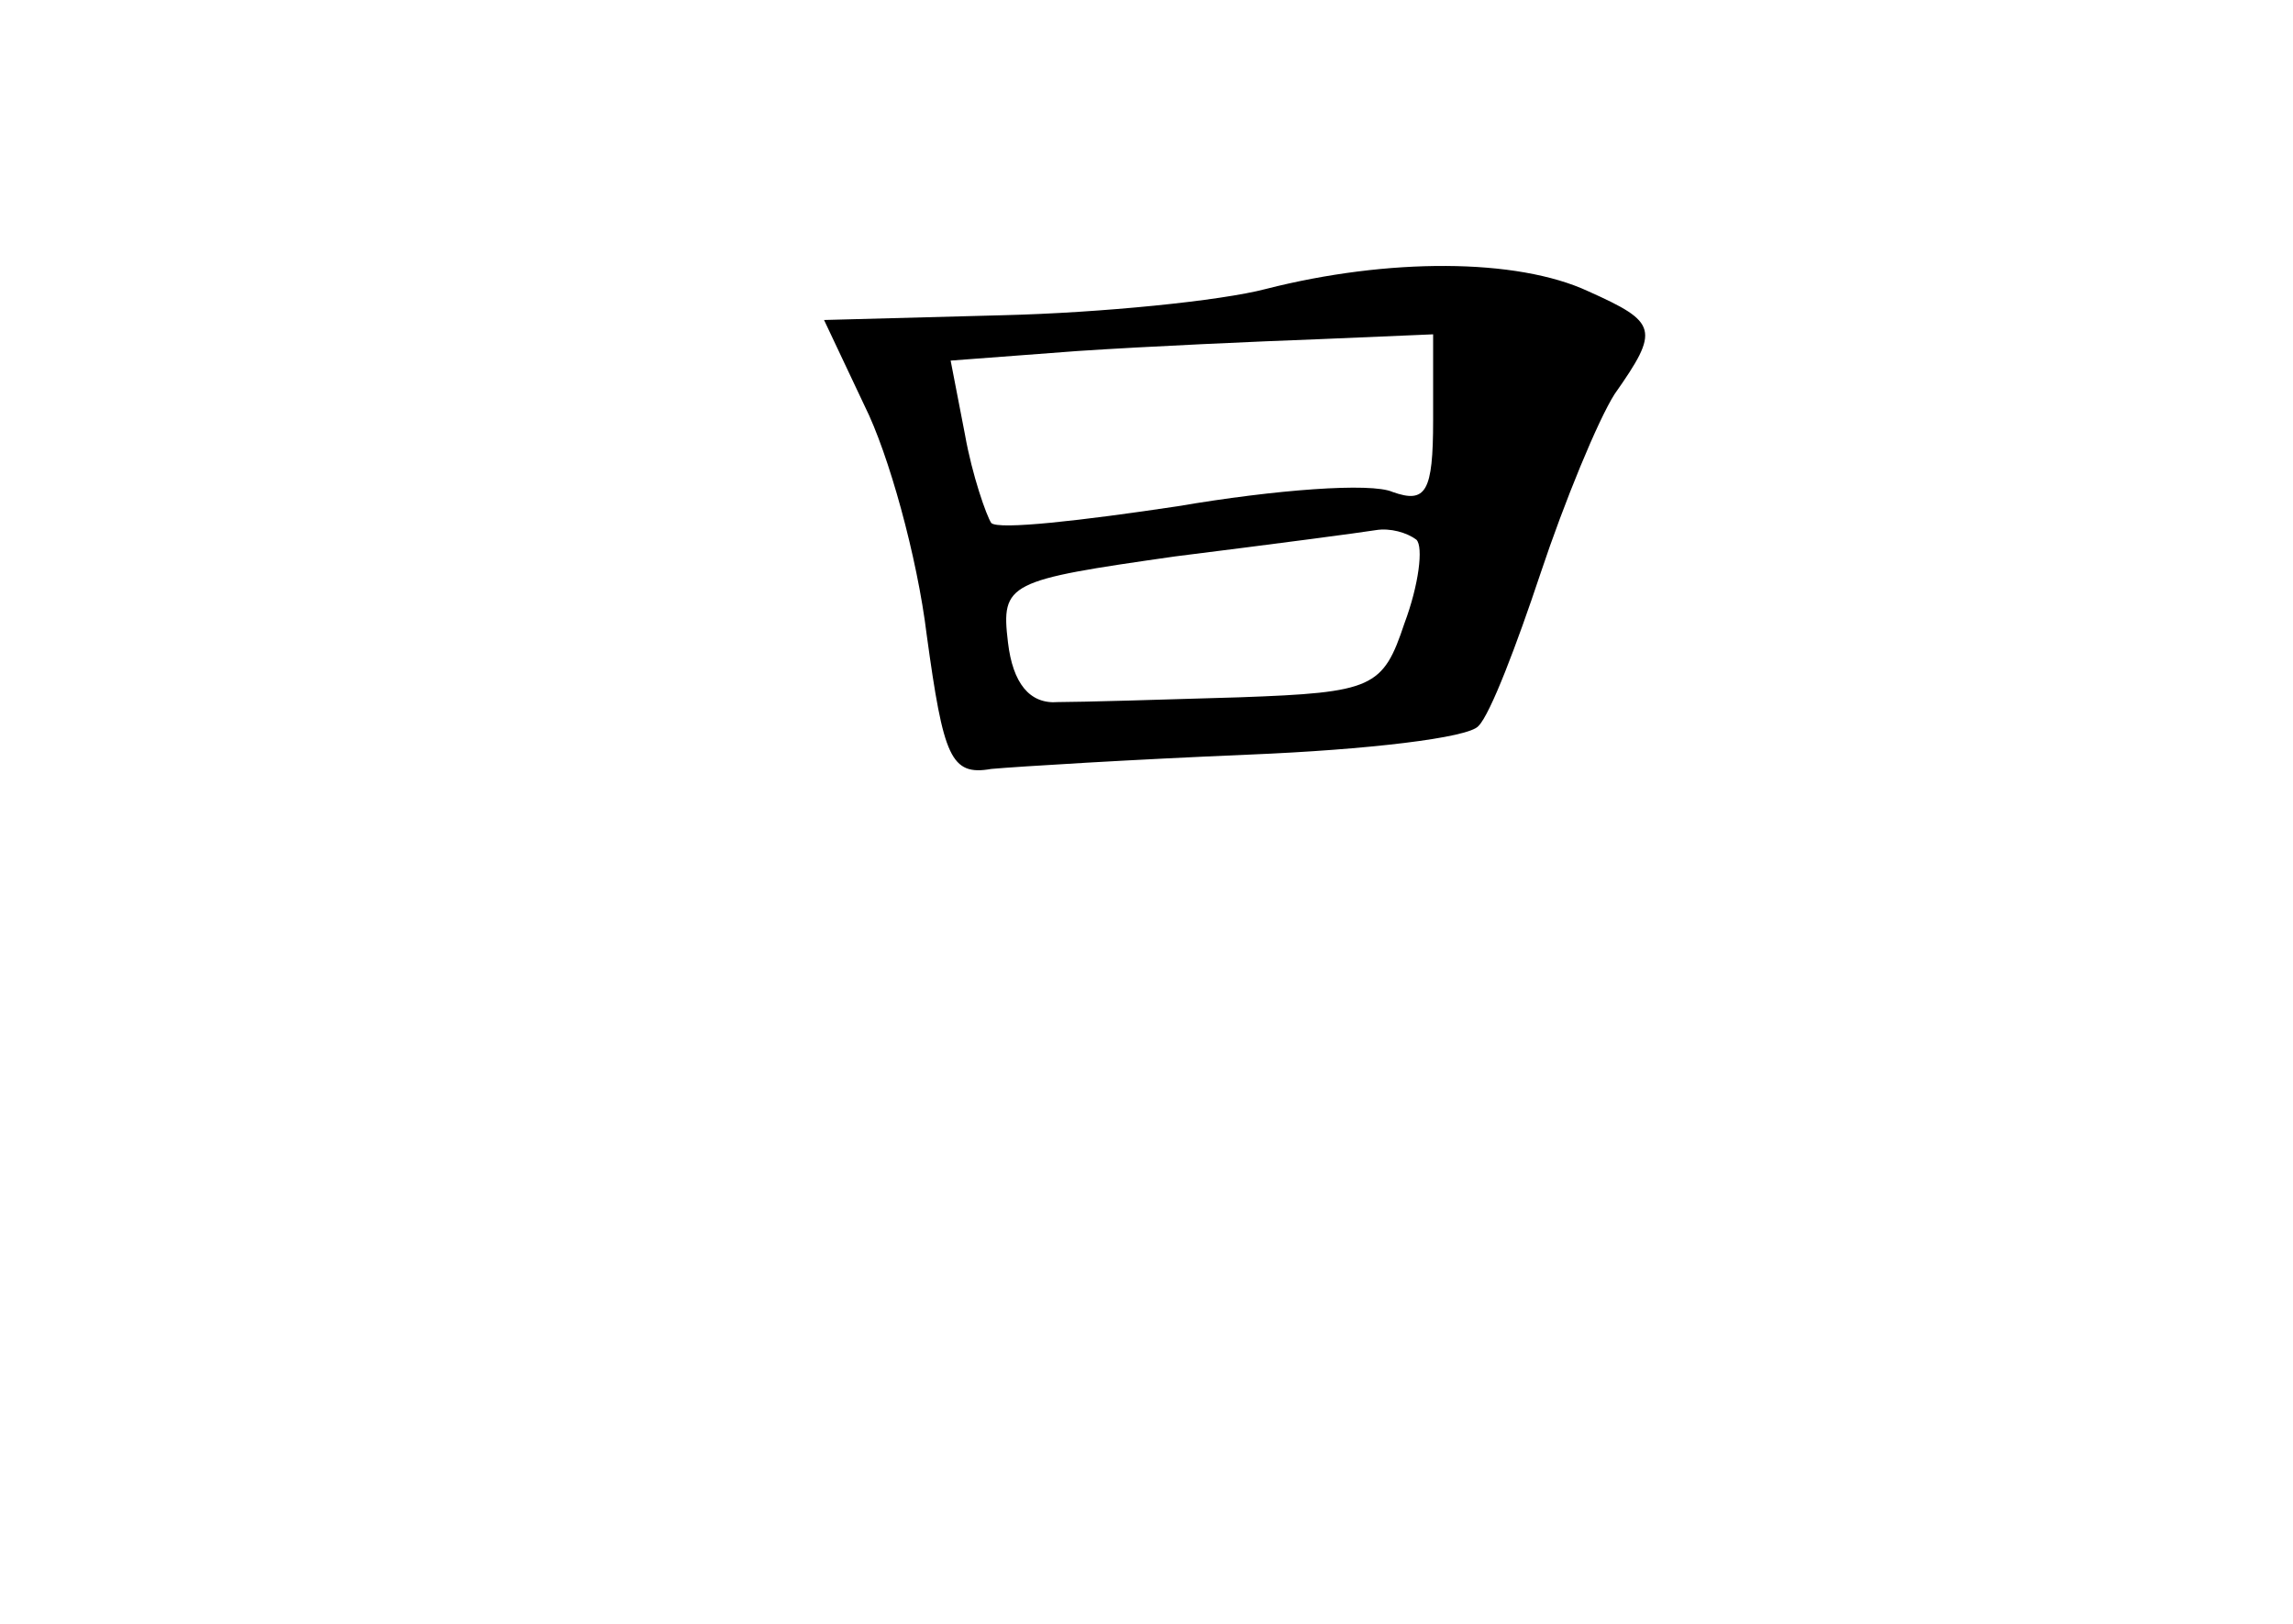 <?xml version="1.0" standalone="no"?>
<!DOCTYPE svg PUBLIC "-//W3C//DTD SVG 20010904//EN"
 "http://www.w3.org/TR/2001/REC-SVG-20010904/DTD/svg10.dtd">
<svg version="1.0" xmlns="http://www.w3.org/2000/svg"
 width="96pt" height="68pt" viewBox="0 0 96 68"
 preserveAspectRatio="xMidYMid meet">
<g transform="translate(0,68) scale(0.1,-0.1)"
fill="#000000" stroke="none">
<path d="M530 559 c-19 -5 -69 -10 -110 -11 l-75 -2 17 -36 c10 -20 22 -63 26
-96 7 -51 10 -59 27 -56 11 1 60 4 108 6 49 2 92 7 96 12 5 5 16 34 26 64 10
30 24 64 31 75 19 27 18 30 -11 43 -30 14 -84 14 -135 1z m70 -55 c0 -30 -3
-35 -17 -30 -9 4 -49 1 -90 -6 -40 -6 -75 -10 -78 -7 -2 3 -8 20 -11 37 l-6
31 53 4 c30 2 75 4 102 5 l47 2 0 -36z m-7 -50 c3 -3 1 -19 -5 -35 -9 -27 -13
-29 -69 -31 -32 -1 -67 -2 -76 -2 -12 -1 -19 8 -21 25 -3 25 0 26 70 36 40 5
78 10 84 11 6 1 13 -1 17 -4z"/>
</g>
</svg>
